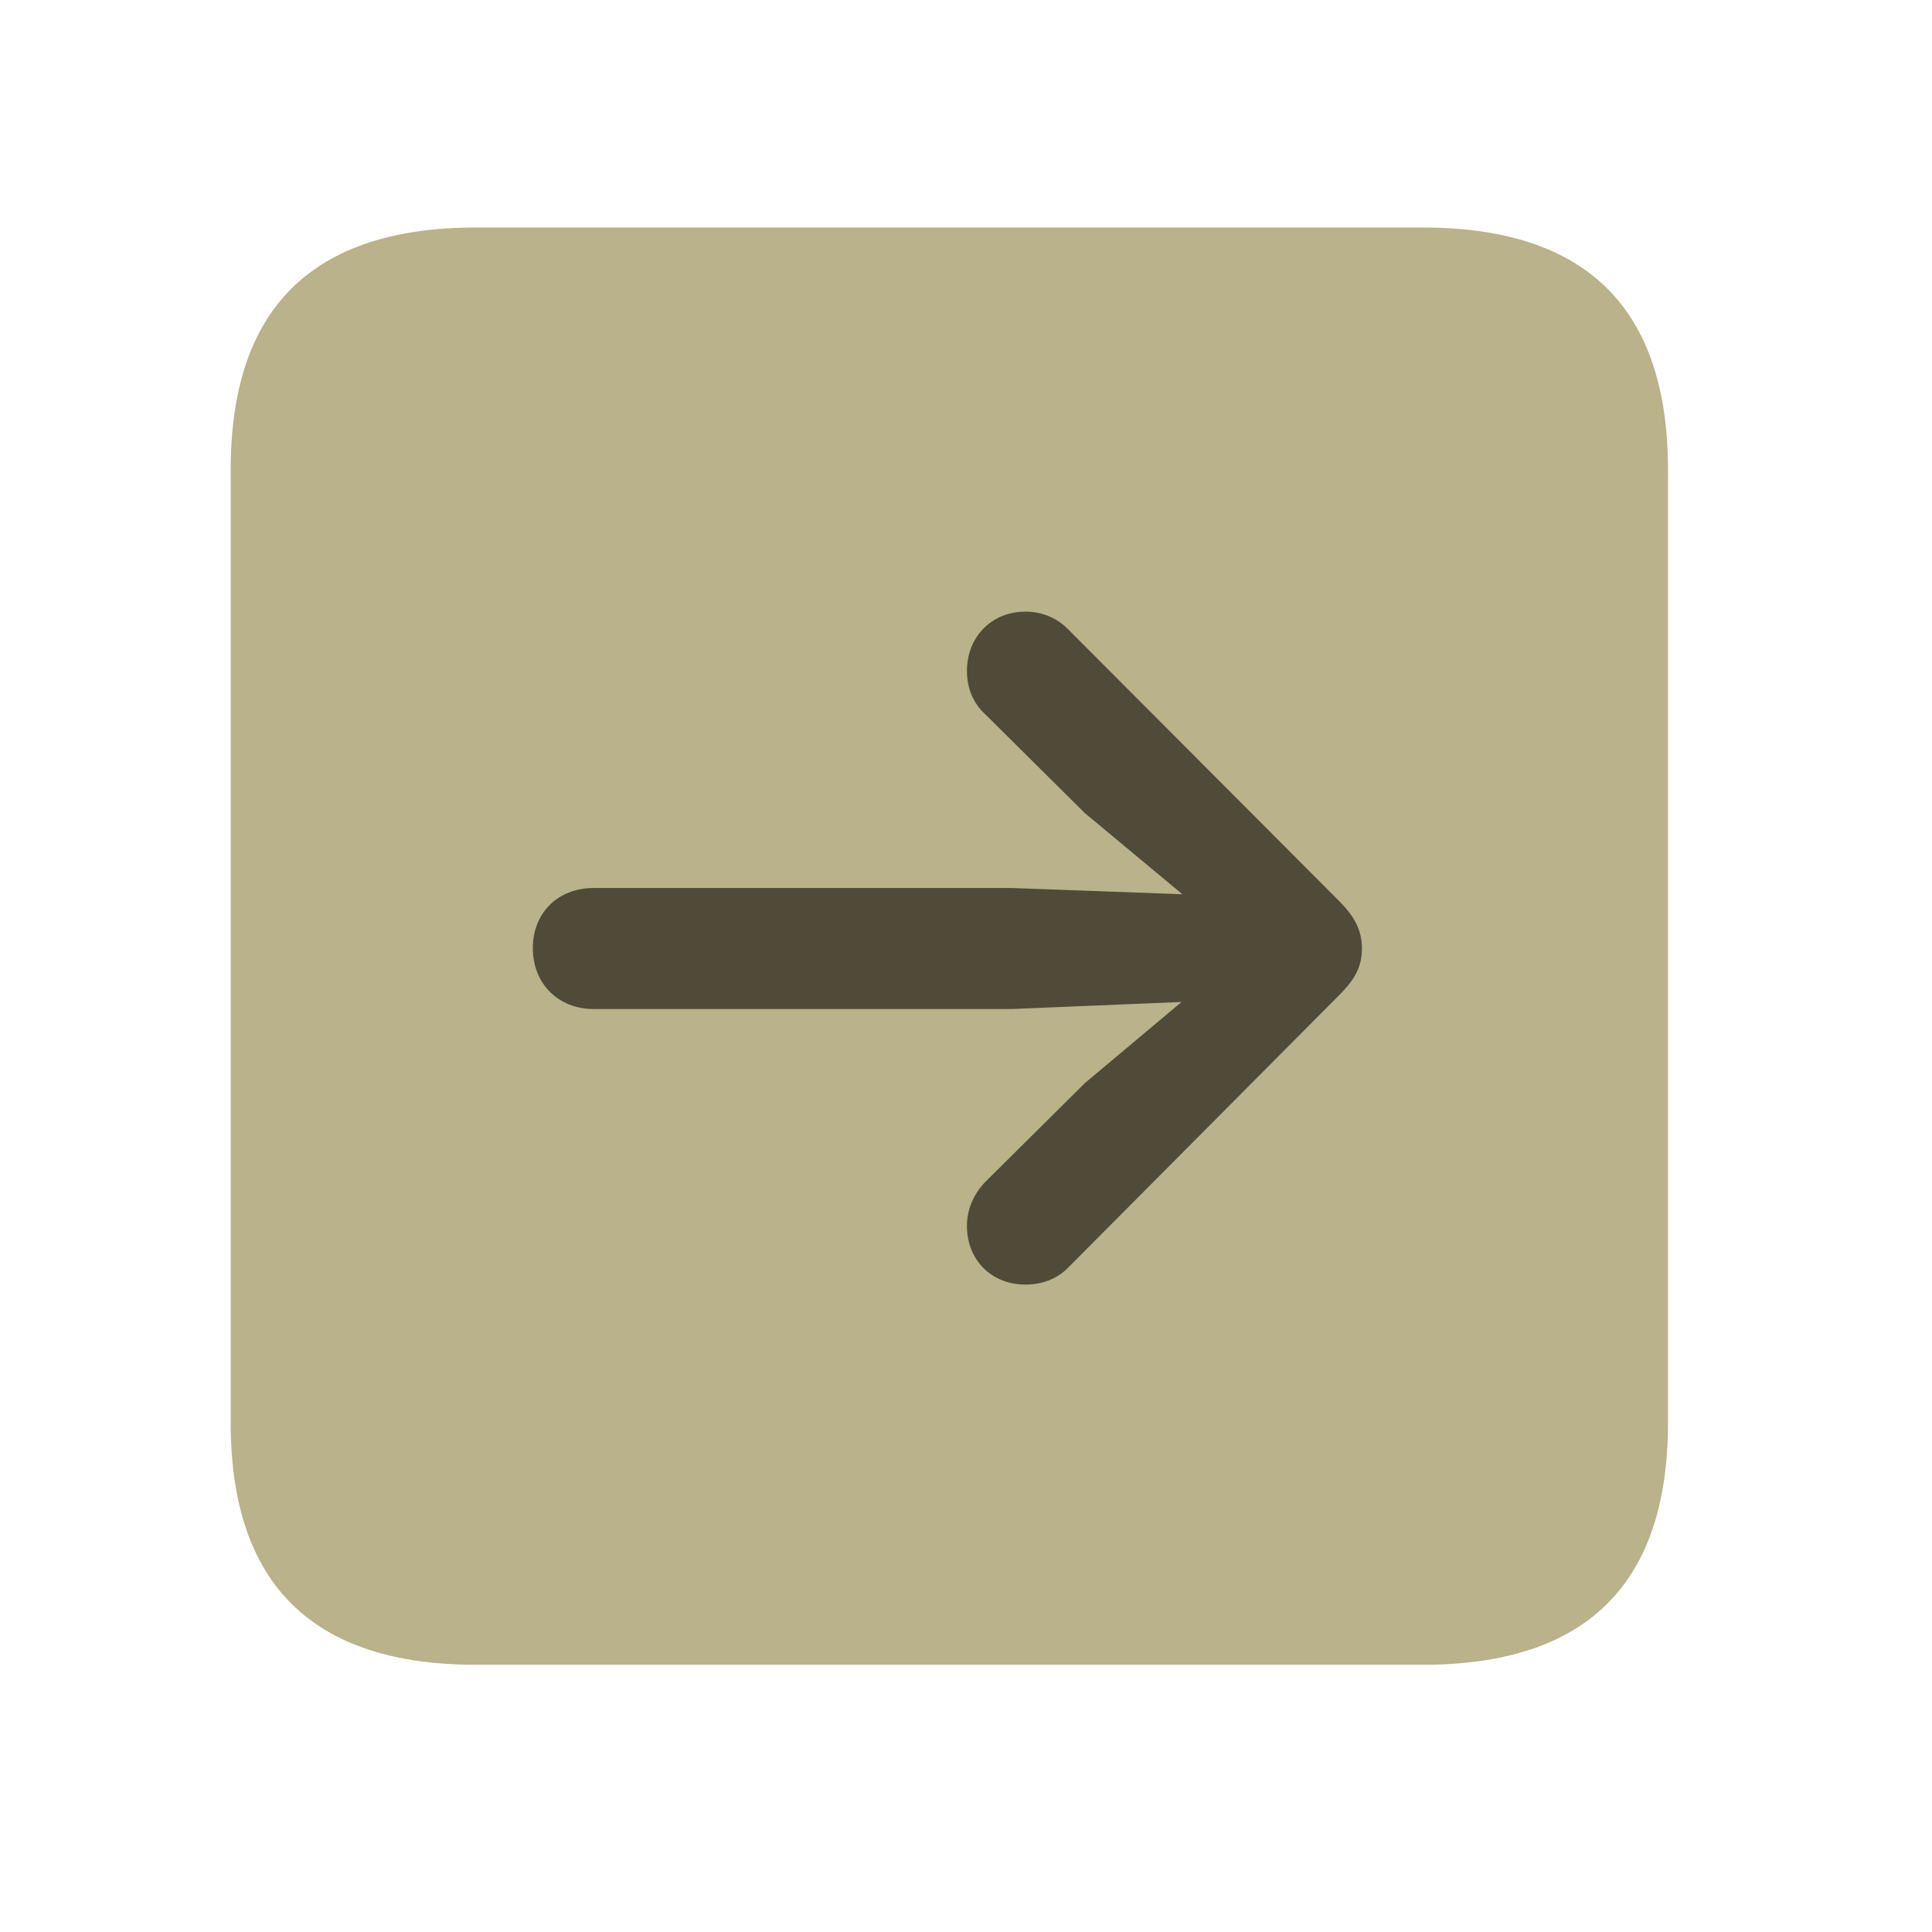 <svg width="29" height="29" viewBox="0 0 29 29" fill="none" xmlns="http://www.w3.org/2000/svg">
<g clip-path="url(#clip0_38_28)">
<path d="M21.357 3.415L7.143 3.415C4.682 3.415 3.463 4.634 3.463 7.048L3.463 21.356C3.463 23.77 4.682 24.989 7.143 24.989L21.357 24.989C23.807 24.989 25.037 23.782 25.037 21.356L25.037 7.048C25.037 4.622 23.807 3.415 21.357 3.415Z" fill="#B9B28A"/>
<path d="M20.443 14.232C20.443 14.501 20.35 14.688 20.104 14.935L16.025 19.036C15.861 19.2 15.639 19.282 15.393 19.282C14.877 19.282 14.514 18.907 14.514 18.403C14.514 18.145 14.619 17.923 14.783 17.747L16.283 16.259L17.736 15.04L15.182 15.146H8.912C8.385 15.146 7.998 14.771 7.998 14.232C7.998 13.704 8.373 13.329 8.912 13.329H15.182L17.748 13.423L16.283 12.204L14.783 10.716C14.607 10.552 14.514 10.329 14.514 10.071C14.514 9.567 14.877 9.181 15.393 9.181C15.639 9.181 15.861 9.274 16.025 9.438L20.104 13.528C20.326 13.751 20.443 13.962 20.443 14.232Z" fill="#504B38"/>
</g>
<defs>
<clipPath id="clip0_38_28">
<rect width="21.574" height="21.598" fill="white" transform="matrix(-1 0 0 -1 25.037 25.013)"/>
</clipPath>
</defs>
</svg>

